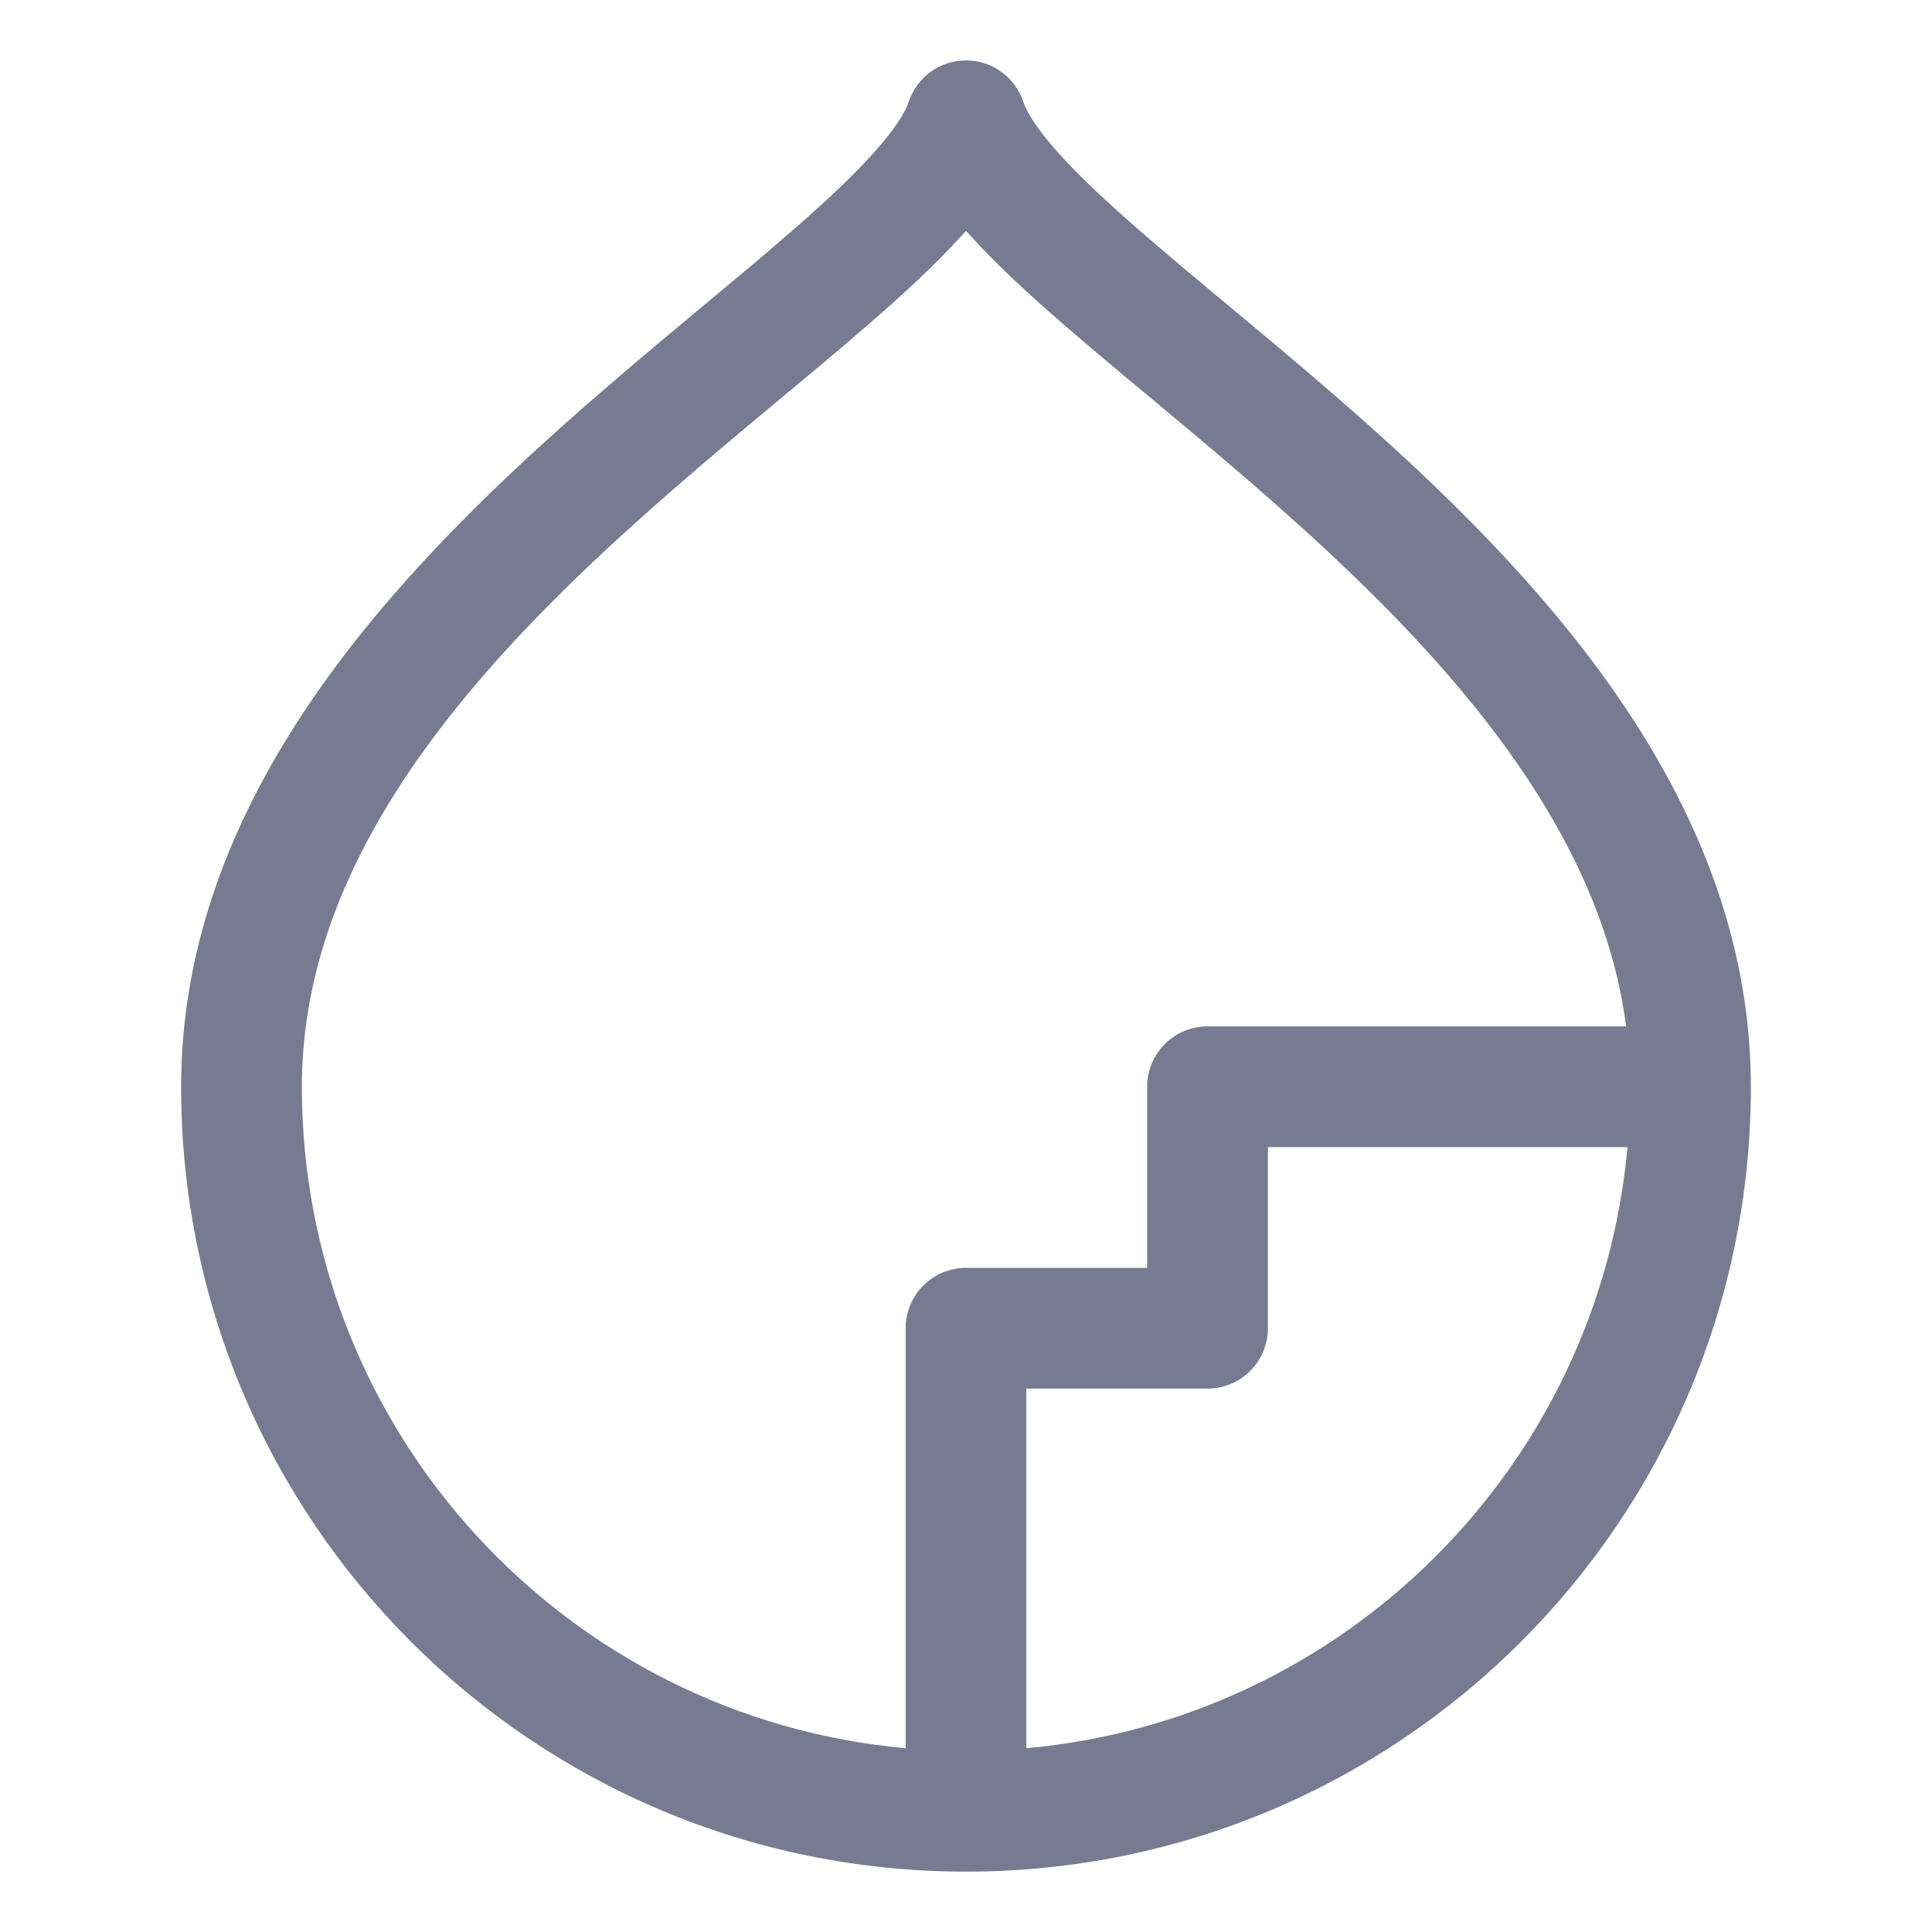 <svg width="16" height="16" viewBox="0 0 16 16" fill="none" xmlns="http://www.w3.org/2000/svg">
<path fill-rule="evenodd" clip-rule="evenodd" d="M8.474 0.842C8.504 0.931 8.589 1.072 8.773 1.275C8.95 1.472 9.187 1.692 9.476 1.942C9.677 2.117 9.907 2.309 10.152 2.513C10.585 2.873 11.066 3.274 11.525 3.693C12.97 5.013 14.5 6.768 14.5 9C14.5 12.59 11.59 15.5 8 15.5C4.41 15.5 1.5 12.59 1.5 9C1.5 6.768 3.03 5.013 4.475 3.693C4.934 3.274 5.415 2.874 5.847 2.513C6.093 2.309 6.323 2.117 6.524 1.942C6.813 1.692 7.05 1.472 7.227 1.275C7.411 1.072 7.496 0.931 7.526 0.842C7.594 0.638 7.785 0.5 8 0.5C8.215 0.5 8.406 0.638 8.474 0.842ZM13.467 8.5C13.265 6.948 12.143 5.612 10.85 4.432C10.402 4.023 9.963 3.657 9.547 3.31C9.295 3.101 9.053 2.899 8.821 2.698C8.524 2.441 8.249 2.188 8.03 1.945L8 1.912L7.97 1.945C7.751 2.188 7.476 2.441 7.179 2.698C6.947 2.899 6.705 3.101 6.453 3.31C6.037 3.657 5.598 4.023 5.15 4.432C3.72 5.737 2.5 7.232 2.5 9C2.5 11.869 4.697 14.225 7.5 14.478V11C7.5 10.724 7.724 10.5 8 10.5H9.5V9C9.5 8.724 9.724 8.5 10 8.5H13.467ZM8.5 14.478C11.139 14.24 13.24 12.139 13.478 9.5H10.5V11C10.5 11.276 10.276 11.5 10 11.5H8.5V14.478Z" fill="#777B92"/>
</svg>
